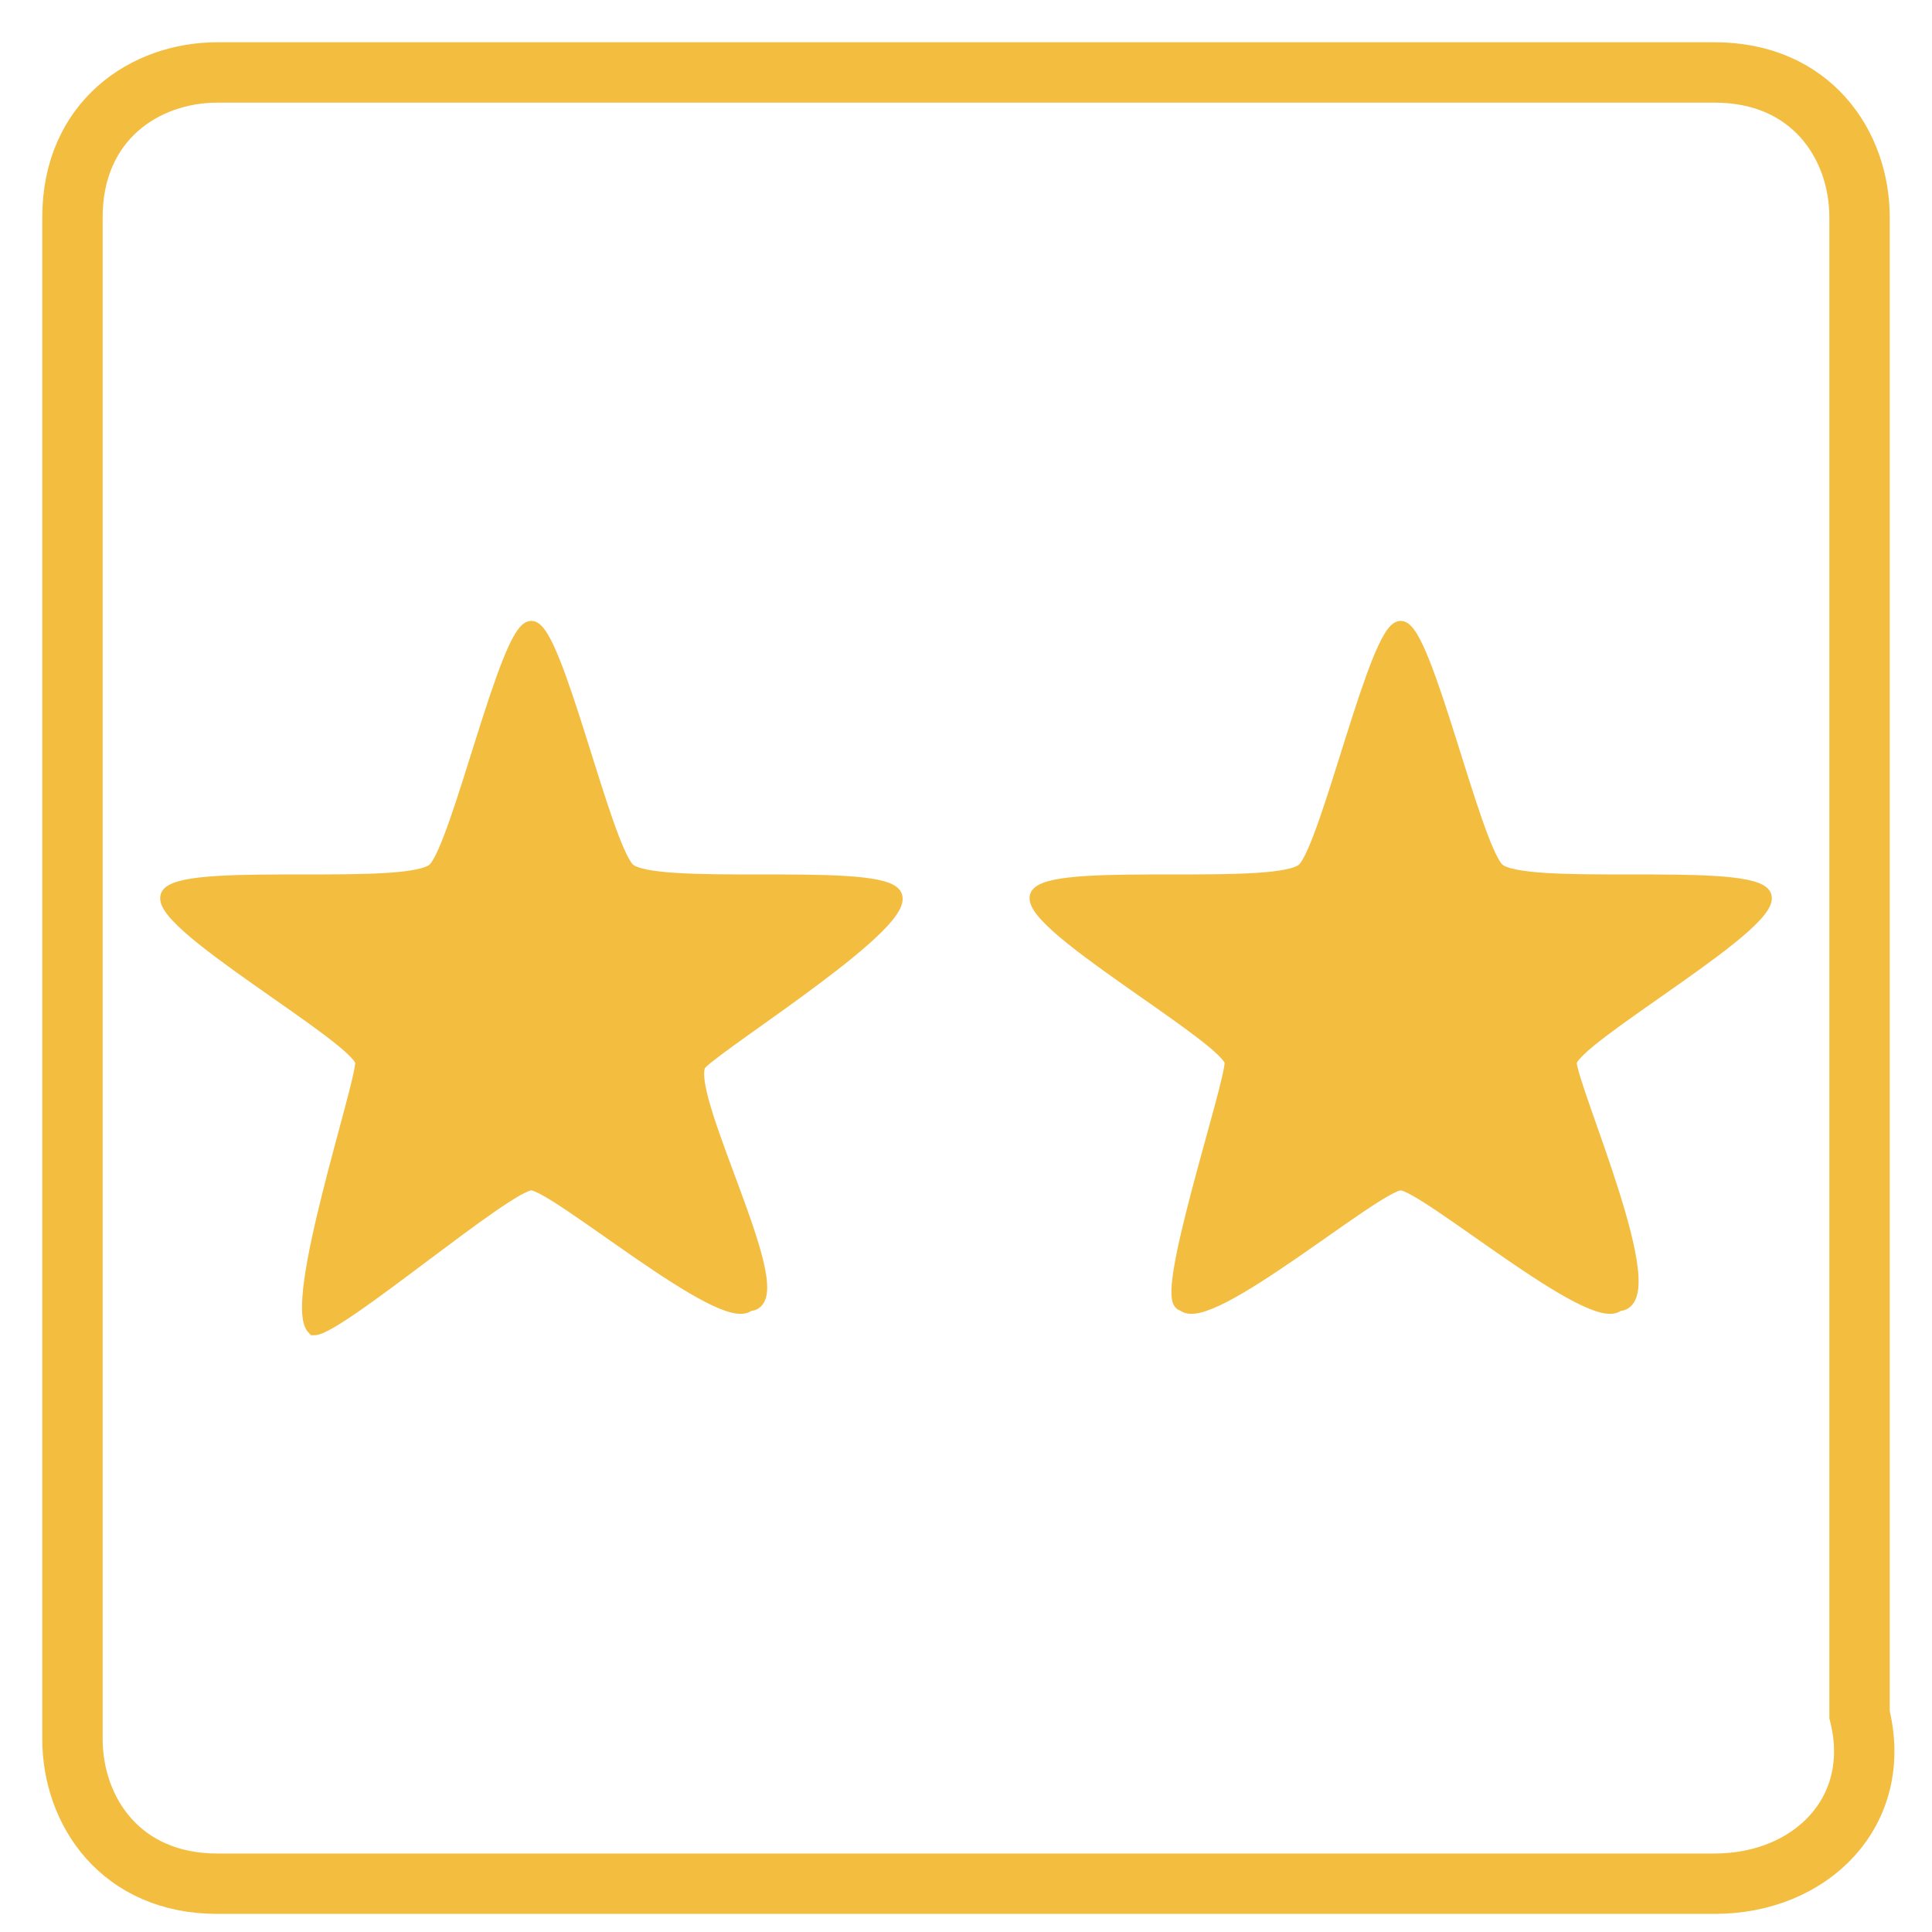 <?xml version="1.0" encoding="utf-8"?>
<!-- Generator: Adobe Illustrator 27.0.0, SVG Export Plug-In . SVG Version: 6.00 Build 0)  -->
<svg version="1.1" xmlns="http://www.w3.org/2000/svg" xmlns:xlink="http://www.w3.org/1999/xlink" x="0px" y="0px"
	 viewBox="0 0 8 8" style="enable-background:new 0 0 8 8;" xml:space="preserve">
<style type="text/css">
	.st0{fill:#F3BD40;stroke:#F3BD40;stroke-width:5.820000e-02;stroke-miterlimit:10;}
	.st1{display:none;}
	.st2{display:inline;fill:#F3BD40;}
	.st3{display:inline;fill:#F3BD40;stroke:#F3BD40;stroke-width:5.820000e-02;stroke-miterlimit:10;}
	.st4{fill:none;stroke:#F3BD40;stroke-width:0.25;stroke-miterlimit:10;}
	.st5{display:inline;}
	.st6{fill:#F3BD40;}
	.st7{opacity:0.7;fill:#F3BD40;stroke:#F3BD40;stroke-width:5.820000e-02;stroke-miterlimit:10;enable-background:new    ;}
	.st8{opacity:0.8;fill:#F3BD40;stroke:#F3BD40;stroke-width:5.820000e-02;stroke-miterlimit:10;enable-background:new    ;}
</style>
<g id="Layer_1_copy_2_00000163763138746848978070000000795205486419403454_">
	<g id="Layer_1_copy_2_00000017515389276558104880000002535518193185435568_">
		<path class="st0" d="M5.8,2.6c0.1,0,0.3,0.9,0.4,1s1,0,1.1,0.1c0.1,0.1-0.8,0.6-0.8,0.7s0.4,1,0.2,1C6.6,5.5,5.9,4.9,5.8,4.9
			C5.7,4.9,5,5.5,4.9,5.4C4.8,5.4,5.1,4.5,5.1,4.4c0-0.1-0.9-0.6-0.8-0.7s1,0,1.1-0.1S5.7,2.6,5.8,2.6z"/>
	</g>
	<g id="Layer_1_copy_2_00000031178983314612401340000010847959994830689718_">
		<path class="st0" d="M2.2,2.6c0.1,0,0.3,0.9,0.4,1s1,0,1.1,0.1C3.8,3.8,3,4.3,2.9,4.4s0.4,1,0.2,1C3,5.5,2.3,4.9,2.2,4.9
			c-0.1,0-0.8,0.6-0.9,0.6C1.2,5.4,1.5,4.5,1.5,4.4c0-0.1-0.9-0.6-0.8-0.7s1,0,1.1-0.1S2.1,2.6,2.2,2.6z"/>
	</g>
	<g id="Layer_1_copy_00000183968332697280732260000014810959013654221247_" class="st1">
		<path class="st2" d="M2.4,3.6"/>
		<path class="st3" d="M4,0.6c0.2,0,0.4,1,0.4,1s1-0.1,1.1,0.1S4.7,2.4,4.7,2.4s0.4,0.9,0.2,1C4.8,3.6,4,2.9,4,2.9S3.2,3.6,3.1,3.4
			c-0.2-0.1,0.2-1,0.2-1S2.4,1.9,2.5,1.7c0.1-0.2,1.1-0.1,1.1-0.1S3.8,0.6,4,0.6z"/>
	</g>
	<g id="Layer_1_00000109742653645105124600000017848968474605913750_">
		<path class="st4" d="M7.1,7.8H0.9c-0.4,0-0.6-0.3-0.6-0.6V0.9c0-0.4,0.3-0.6,0.6-0.6h6.2c0.4,0,0.6,0.3,0.6,0.6v6.2
			C7.8,7.5,7.5,7.8,7.1,7.8z"/>
	</g>
</g>
<g id="Layer_1_copy_00000029012348184015772370000002363681360447029430_" class="st1">
	<g id="Layer_1_copy_2_00000029003845083110438660000003626205700641151365_" class="st5">
		<path class="st0" d="M5.8,2.6c0.1,0,0.3,0.9,0.4,1s1,0,1.1,0.1c0.1,0.1-0.8,0.6-0.8,0.7s0.4,1,0.2,1C6.6,5.5,5.9,4.9,5.8,4.9
			C5.7,4.9,5,5.5,4.9,5.4C4.8,5.4,5.1,4.5,5.1,4.4c0-0.1-0.9-0.6-0.8-0.7s1,0,1.1-0.1S5.7,2.6,5.8,2.6z"/>
	</g>
	<g id="Layer_1_copy_2_00000122687750315877852650000011631196407478485651_" class="st5">
		<path class="st0" d="M2.2,2.6c0.1,0,0.3,0.9,0.4,1s1,0,1.1,0.1C3.8,3.8,3,4.3,2.9,4.4s0.4,1,0.2,1C3,5.5,2.3,4.9,2.2,4.9
			c-0.1,0-0.8,0.6-0.9,0.6C1.2,5.4,1.5,4.5,1.5,4.4c0-0.1-0.9-0.6-0.8-0.7s1,0,1.1-0.1S2.1,2.6,2.2,2.6z"/>
	</g>
	<g id="Layer_1_copy_00000006665558728821357240000015241476440765940384_">
		<path class="st2" d="M2.4,3.6"/>
		<path class="st3" d="M4,0.6c0.2,0,0.4,1,0.4,1s1-0.1,1.1,0.1S4.7,2.4,4.7,2.4s0.4,0.9,0.2,1C4.8,3.6,4,2.9,4,2.9S3.2,3.6,3.1,3.4
			c-0.2-0.1,0.2-1,0.2-1S2.4,1.9,2.5,1.7c0.1-0.2,1.1-0.1,1.1-0.1S3.8,0.6,4,0.6z"/>
	</g>
	<g id="Layer_1_00000168109195585029877100000015586434084148368027_" class="st5">
		<path class="st4" d="M7.1,7.8H0.9c-0.4,0-0.6-0.3-0.6-0.6V0.9c0-0.4,0.3-0.6,0.6-0.6h6.2c0.4,0,0.6,0.3,0.6,0.6v6.2
			C7.8,7.5,7.5,7.8,7.1,7.8z"/>
	</g>
</g>
<g id="Layer_1" class="st1">
	<g id="Layer_1_copy_2" class="st5">
		<path class="st6" d="M2.5,3.6"/>
		<path class="st7" d="M2.9,4.5C3,4.8,3.2,5.4,3.1,5.4C3,5.5,2.3,4.9,2.2,4.9C2,4.9,1.3,5.5,1.2,5.4C1.1,5.3,1.5,4.5,1.5,4.4
			S0.6,3.8,0.7,3.7c0-0.1,0.6-0.1,0.9-0.1"/>
		<path class="st8" d="M1.8,3.4c0.1-0.3,0.2-0.9,0.3-0.9c0.1,0,0.3,0.9,0.4,1c0.1,0.1,1,0,1.1,0.1c0,0.1-0.5,0.5-0.7,0.7"/>
		<path class="st0" d="M2.7,4.4"/>
	</g>
	<g id="Layer_1_copy_2_00000028287025542975799340000015031785704694431112_" class="st5">
		<path class="st0" d="M5.8,2.6c0.1,0,0.3,0.9,0.4,1s1,0,1.1,0.1c0.1,0.1-0.8,0.6-0.8,0.7s0.4,1,0.2,1C6.6,5.5,5.9,4.9,5.8,4.9
			C5.7,4.9,5,5.5,4.9,5.4C4.8,5.4,5.1,4.5,5.1,4.4c0-0.1-0.9-0.6-0.8-0.7s1,0,1.1-0.1S5.7,2.6,5.8,2.6z"/>
	</g>
	<g id="Layer_1_copy">
		<path class="st2" d="M2.4,3.6"/>
		<path class="st3" d="M4,0.6c0.2,0,0.4,1,0.4,1s1-0.1,1.1,0.1S4.7,2.4,4.7,2.4s0.4,0.9,0.2,1C4.8,3.6,4,2.9,4,2.9S3.2,3.6,3.1,3.4
			c-0.2-0.1,0.2-1,0.2-1S2.4,1.9,2.5,1.7c0.1-0.2,1.1-0.1,1.1-0.1S3.8,0.6,4,0.6z"/>
	</g>
	<g id="Layer_1_00000137821055754755779530000011485229225770620818_" class="st5">
		<path class="st4" d="M7.1,7.8H0.9c-0.4,0-0.6-0.3-0.6-0.6V0.9c0-0.4,0.3-0.6,0.6-0.6h6.2c0.4,0,0.6,0.3,0.6,0.6v6.2
			C7.8,7.5,7.5,7.8,7.1,7.8z"/>
	</g>
</g>
</svg>
